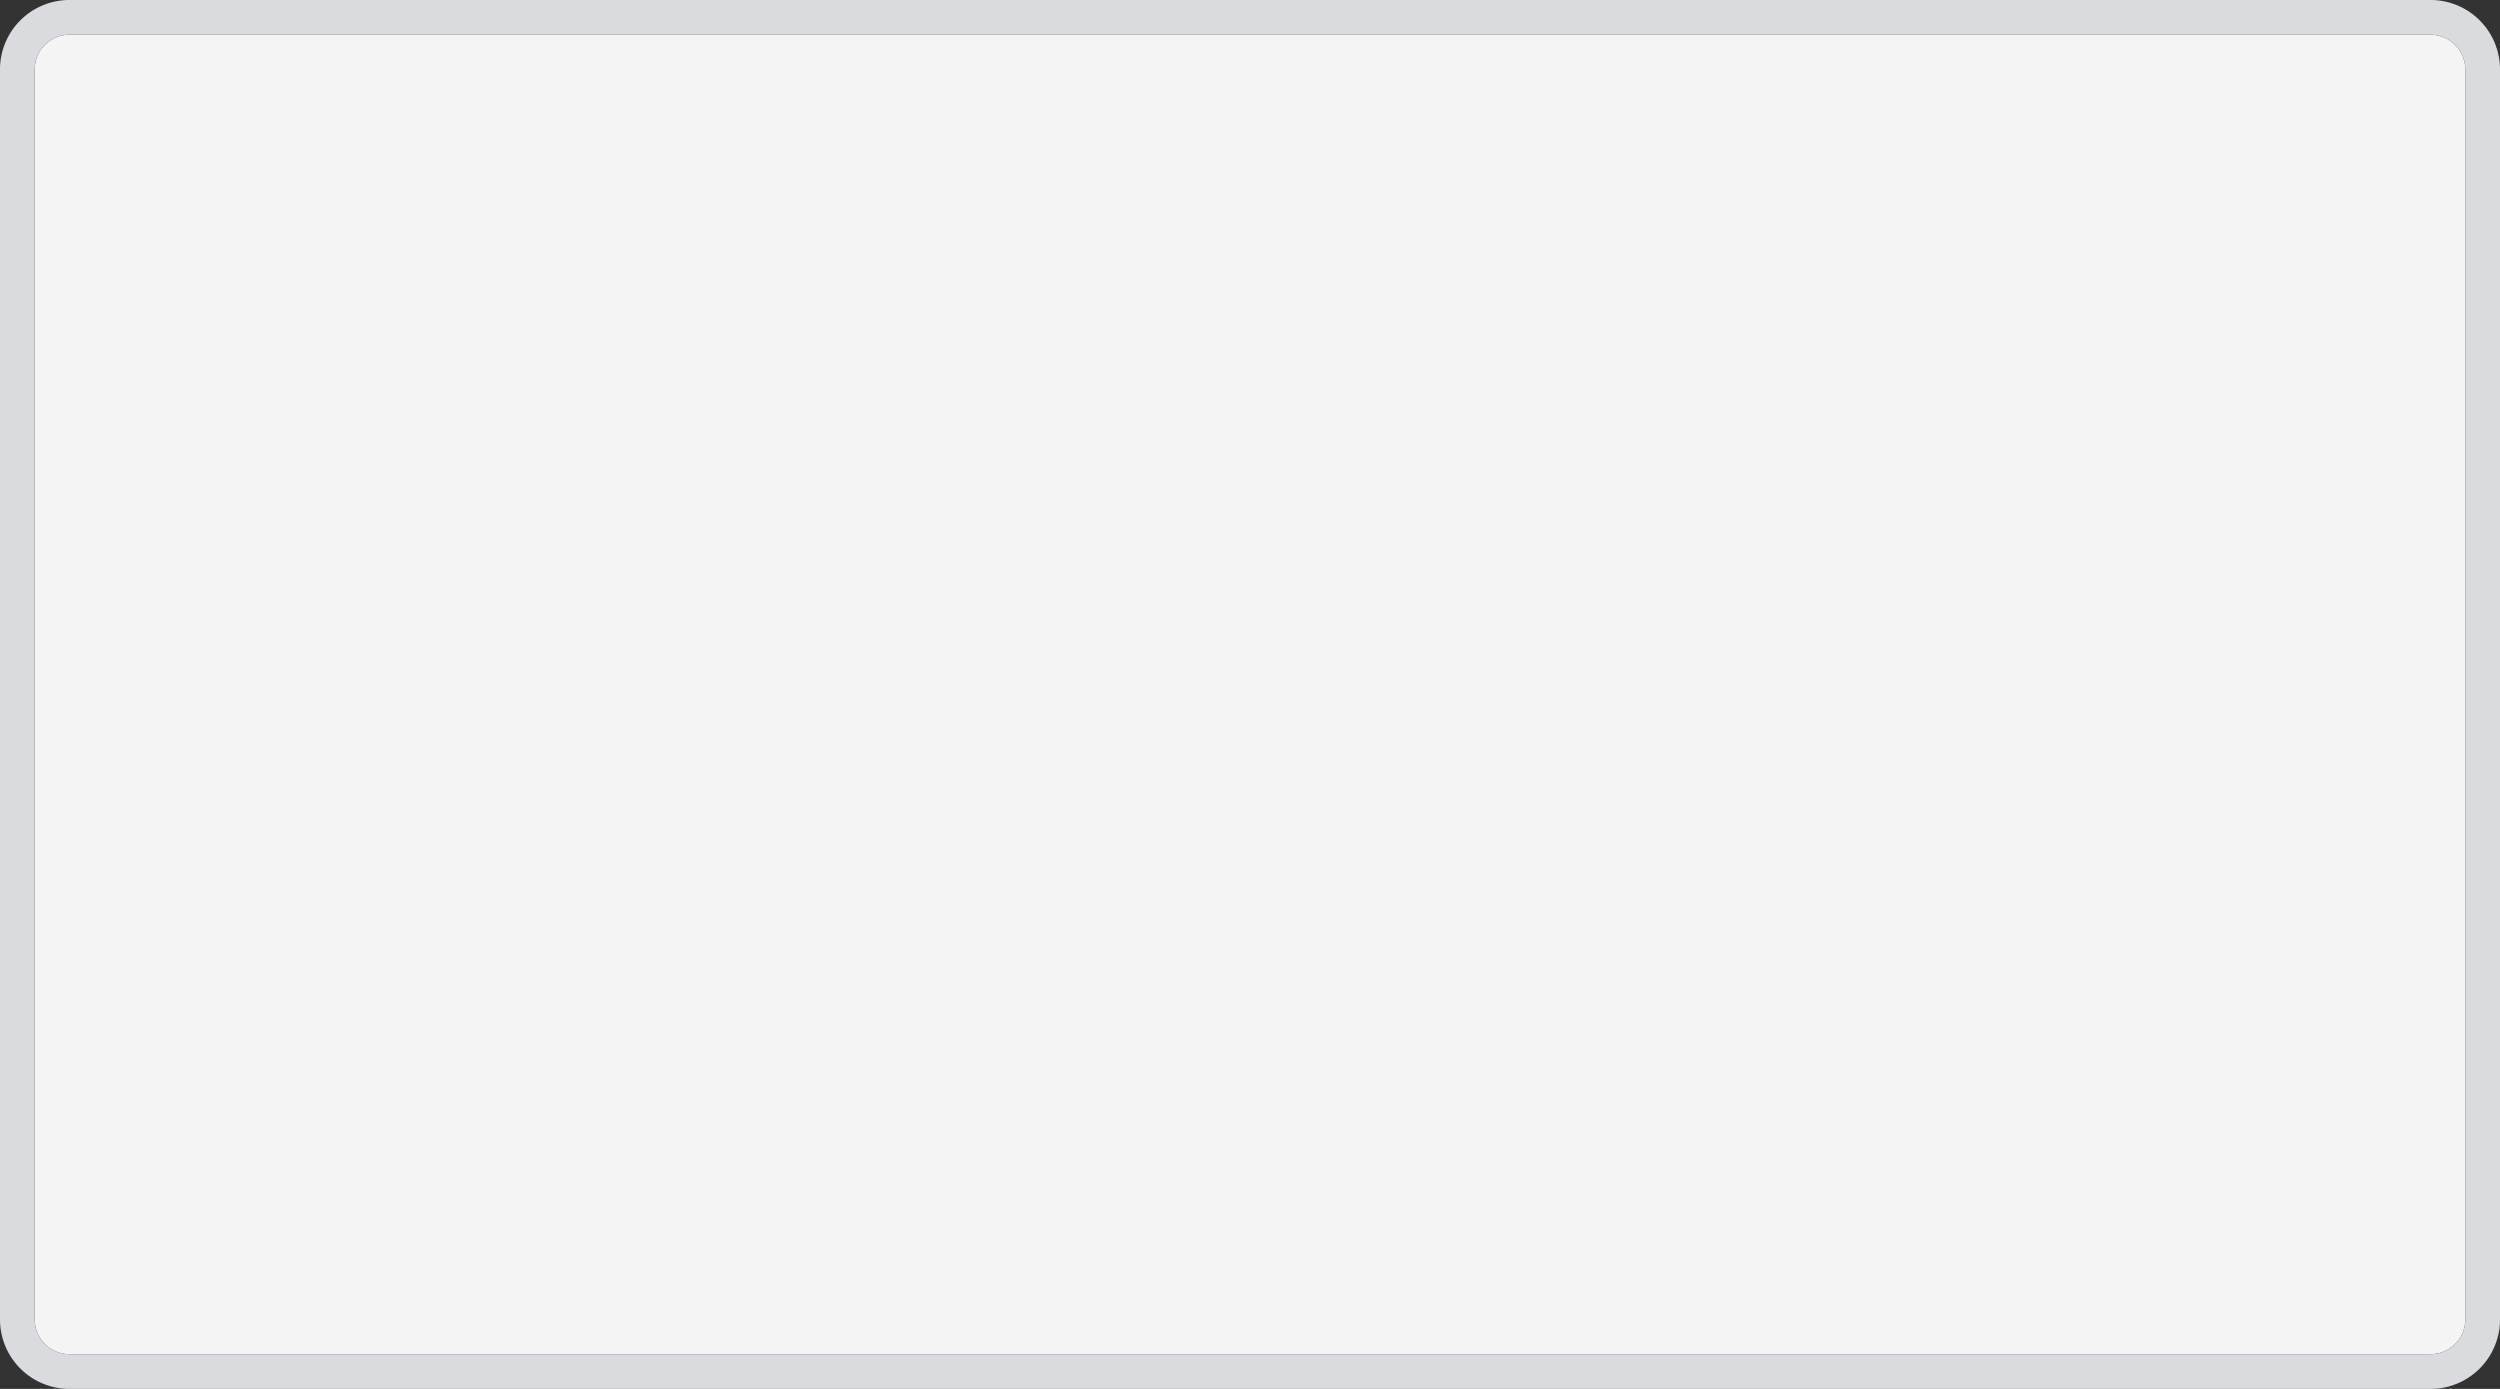 ﻿<?xml version="1.0" encoding="utf-8"?>
<svg version="1.1" xmlns:xlink="http://www.w3.org/1999/xlink" width="72px" height="40px" xmlns="http://www.w3.org/2000/svg">
  <rect width="100%" height="100%" fill="#333333" stroke="none"/>
  <g transform="matrix(1 0 0 1 -102 -306 )">
    <path d="M 103 308  A 1 1 0 0 1 104 307 L 172 307  A 1 1 0 0 1 173 308 L 173 344  A 1 1 0 0 1 172 345 L 104 345  A 1 1 0 0 1 103 344 L 103 308  Z " fill-rule="nonzero" fill="#f4f4f4" stroke="none" />
    <path d="M 102.5 308  A 1.5 1.5 0 0 1 104 306.5 L 172 306.5  A 1.5 1.5 0 0 1 173.5 308 L 173.5 344  A 1.5 1.5 0 0 1 172 345.5 L 104 345.5  A 1.5 1.5 0 0 1 102.5 344 L 102.5 308  Z " stroke-width="1" stroke="#dadce0" fill="none" stroke-opacity="0.996" />
  </g>
</svg>